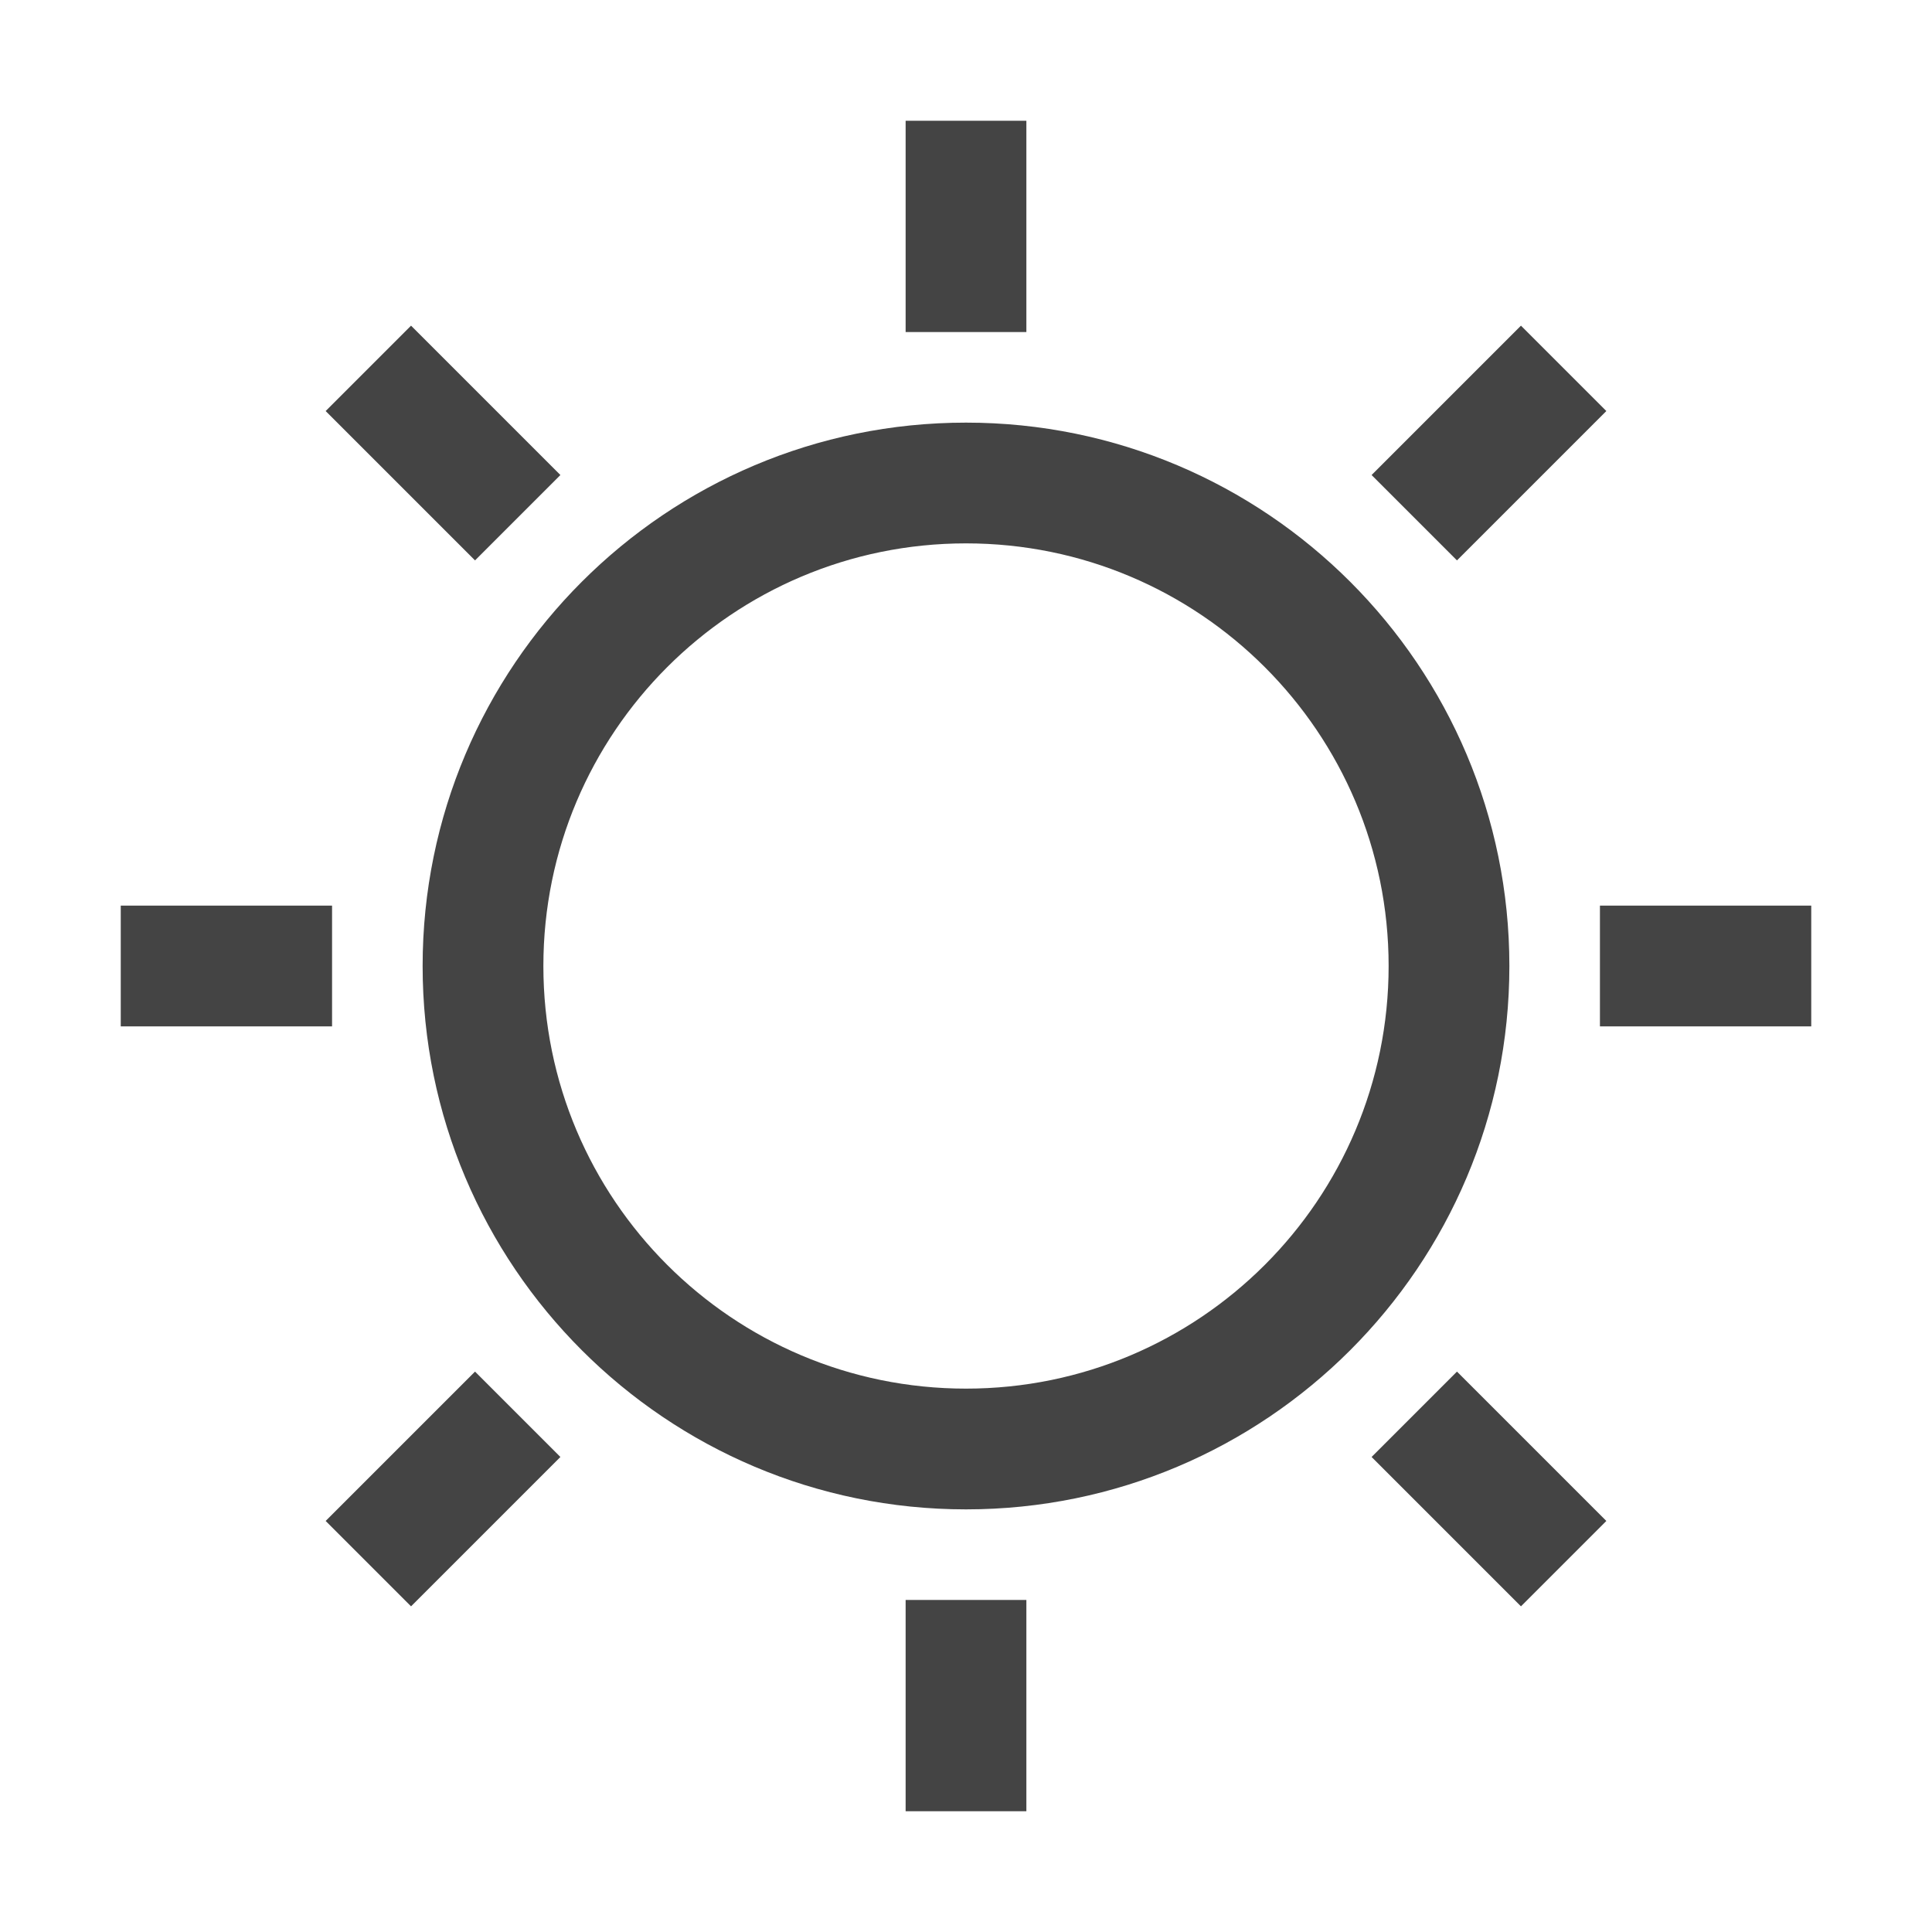 <svg width="16" height="16" viewBox="0 0 16 16" fill="none" xmlns="http://www.w3.org/2000/svg">
<path fill-rule="evenodd" clip-rule="evenodd" d="M7.5 2.75V1H8.5V2.75H7.5ZM13.303 3.404L12.066 4.641L11.359 3.934L12.596 2.697L13.303 3.404ZM3.934 4.641L2.697 3.404L3.404 2.697L4.641 3.934L3.934 4.641ZM8 4.5C6.067 4.5 4.5 6.067 4.5 8C4.5 9.933 6.067 11.5 8 11.5C9.933 11.5 11.5 9.933 11.5 8C11.5 6.067 9.933 4.5 8 4.5ZM3.5 8C3.5 5.515 5.515 3.5 8 3.5C10.485 3.5 12.5 5.515 12.5 8C12.5 10.485 10.485 12.5 8 12.5C5.515 12.5 3.5 10.485 3.5 8ZM15 8.5H13.25V7.5H15V8.5ZM2.75 8.5H1V7.5H2.75V8.5ZM4.641 12.066L3.404 13.303L2.697 12.596L3.934 11.359L4.641 12.066ZM12.596 13.303L11.359 12.066L12.066 11.359L13.303 12.596L12.596 13.303ZM7.5 15V13.25H8.5V15H7.5Z" fill="#444444"/>
</svg>
